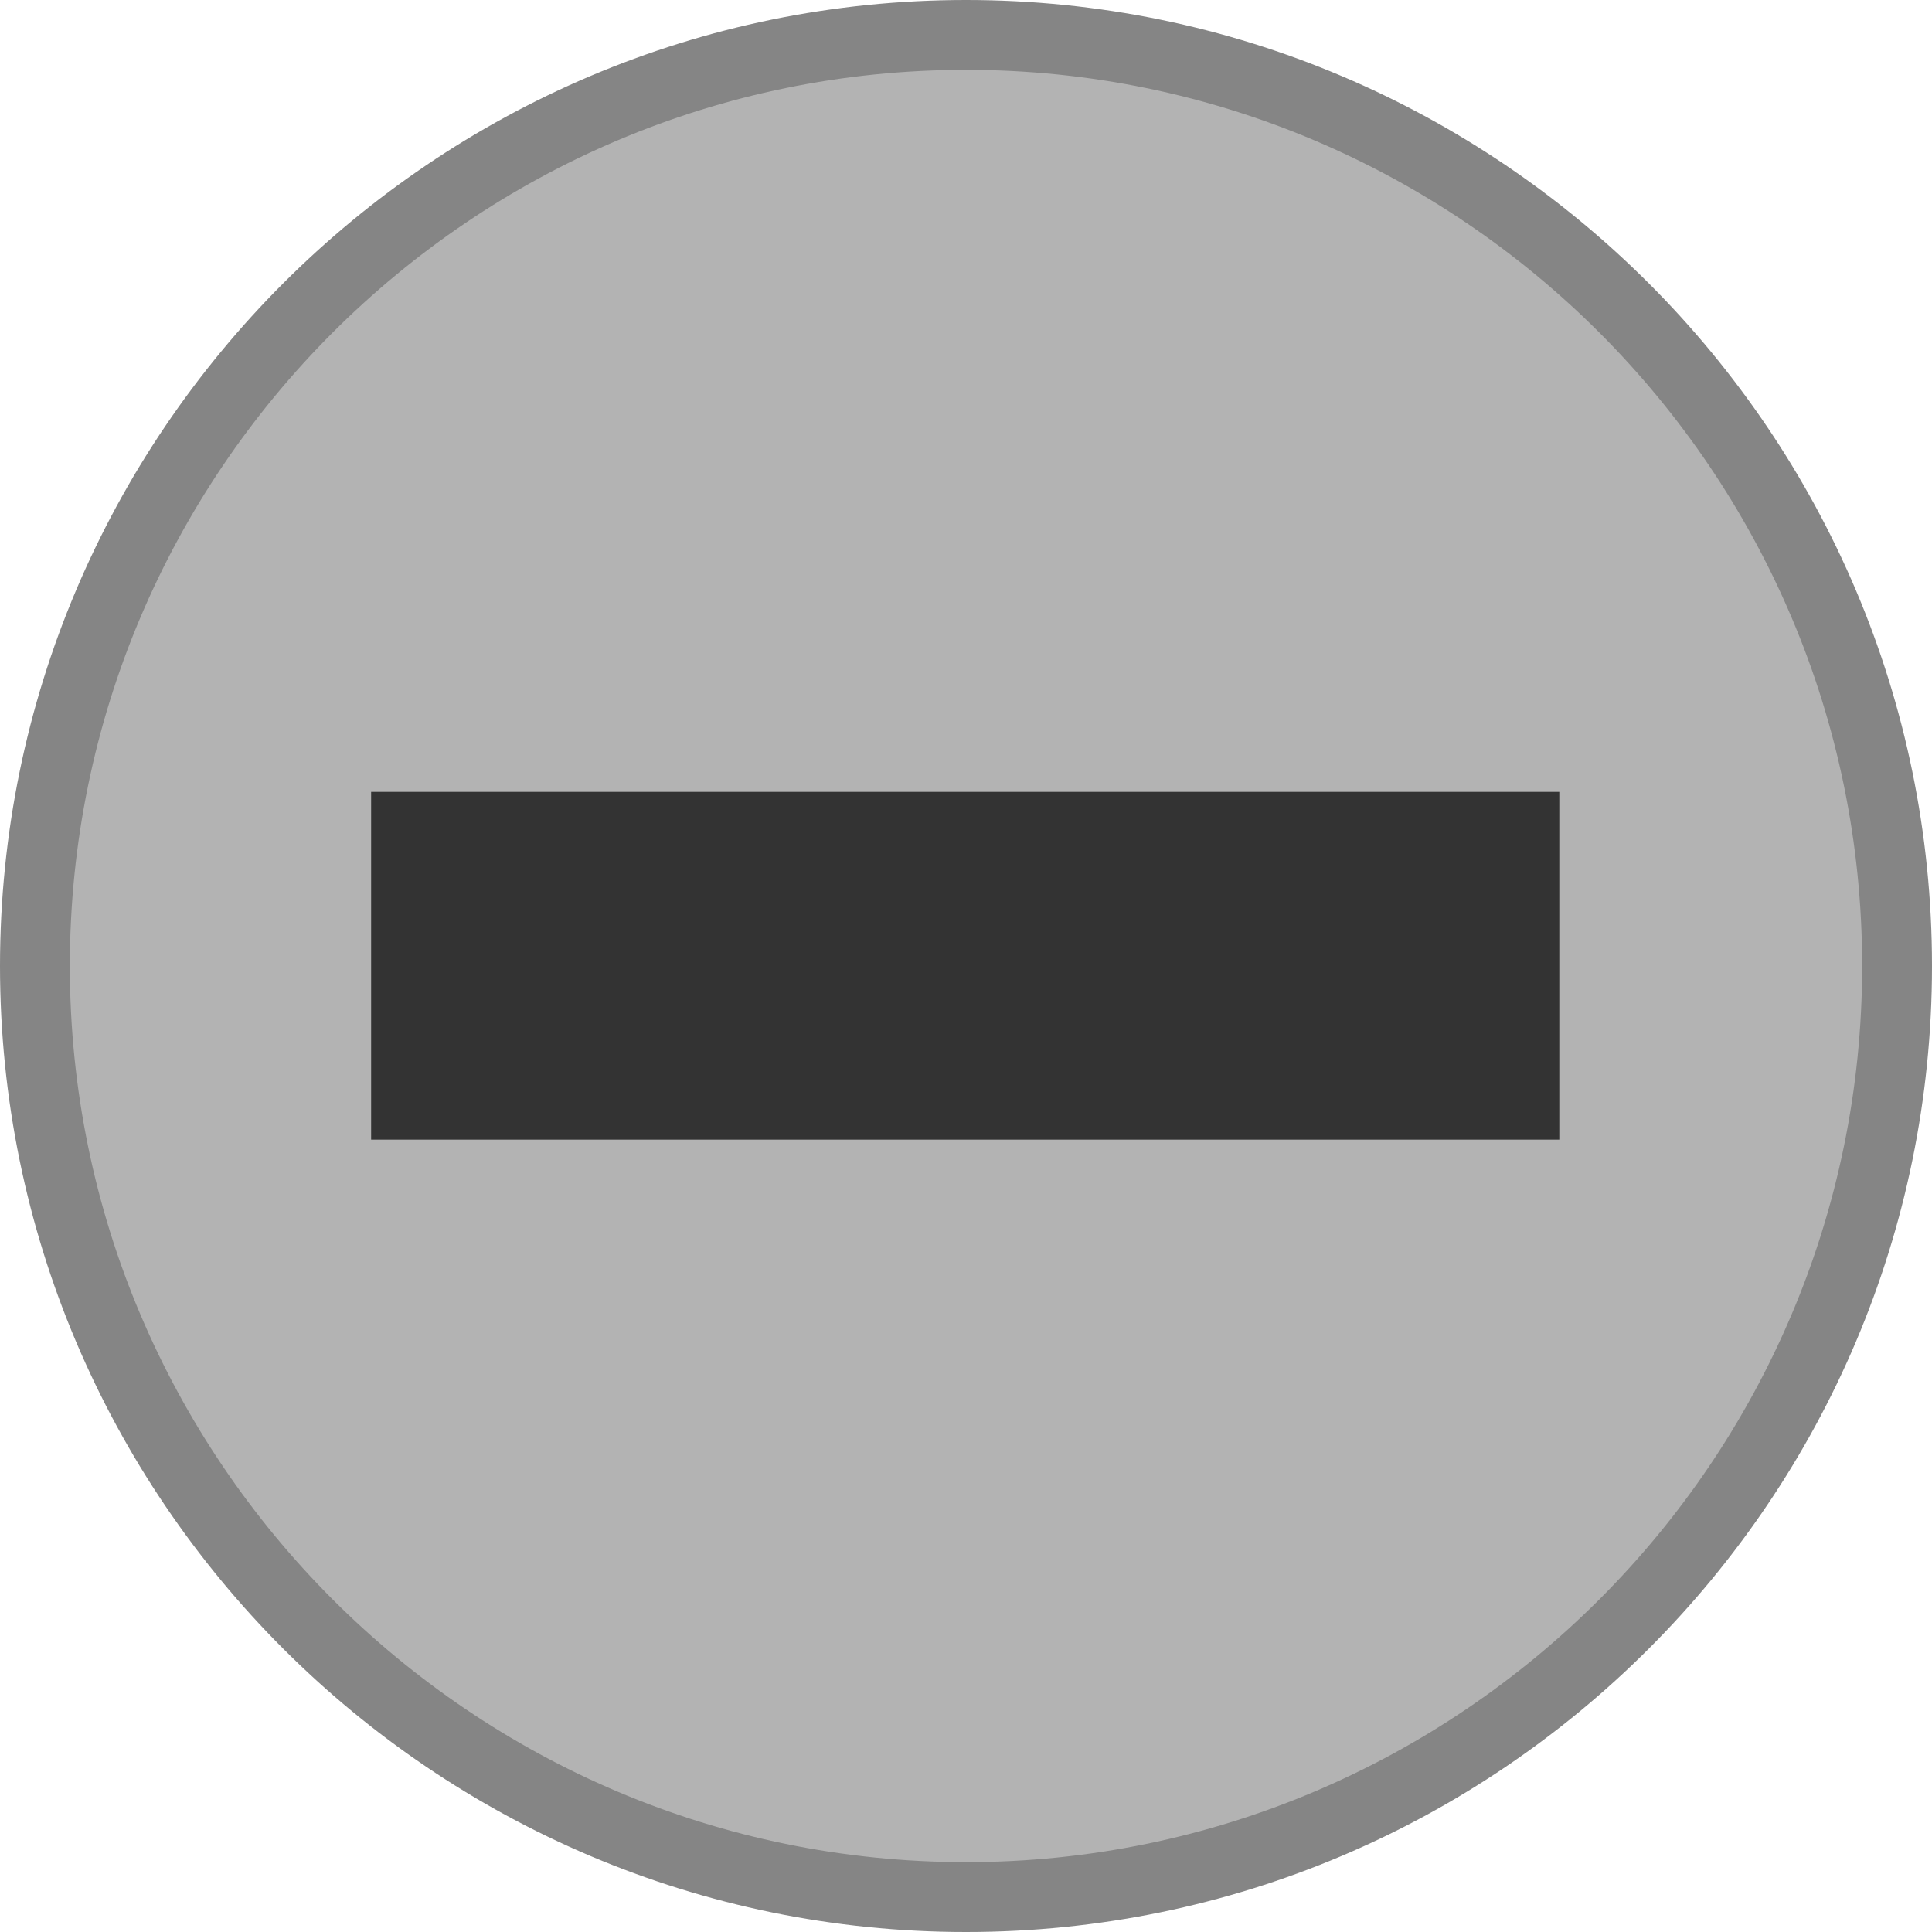 <?xml version="1.0" encoding="utf-8"?>
<!-- Generator: Adobe Illustrator 16.0.0, SVG Export Plug-In . SVG Version: 6.00 Build 0)  -->
<!DOCTYPE svg PUBLIC "-//W3C//DTD SVG 1.1//EN" "http://www.w3.org/Graphics/SVG/1.1/DTD/svg11.dtd">
<svg version="1.1" id="Layer_1" xmlns="http://www.w3.org/2000/svg" xmlns:xlink="http://www.w3.org/1999/xlink" x="0px" y="0px"
	 width="200px" height="200px" viewBox="0 0 200 200" enable-background="new 0 0 200 200" xml:space="preserve">
<g>
	<g opacity="0.6">
		<circle fill="#808080" cx="100" cy="100" r="96.385"/>
		<path fill="#333333" d="M100,200C44.859,200,0,155.141,0,100C0,44.86,44.859,0,100,0c55.14,0,100,44.86,100,100
			C200,155.141,155.14,200,100,200z M100,7.229C48.846,7.229,7.229,48.846,7.229,100c0,51.153,41.617,92.771,92.771,92.771
			c51.153,0,92.771-41.617,92.771-92.771C192.771,48.846,151.153,7.229,100,7.229z"/>
	</g>
	<g>
		<rect x="38.418" y="81.974" fill="#333333" width="123" height="36"/>
	</g>
</g>
</svg>
